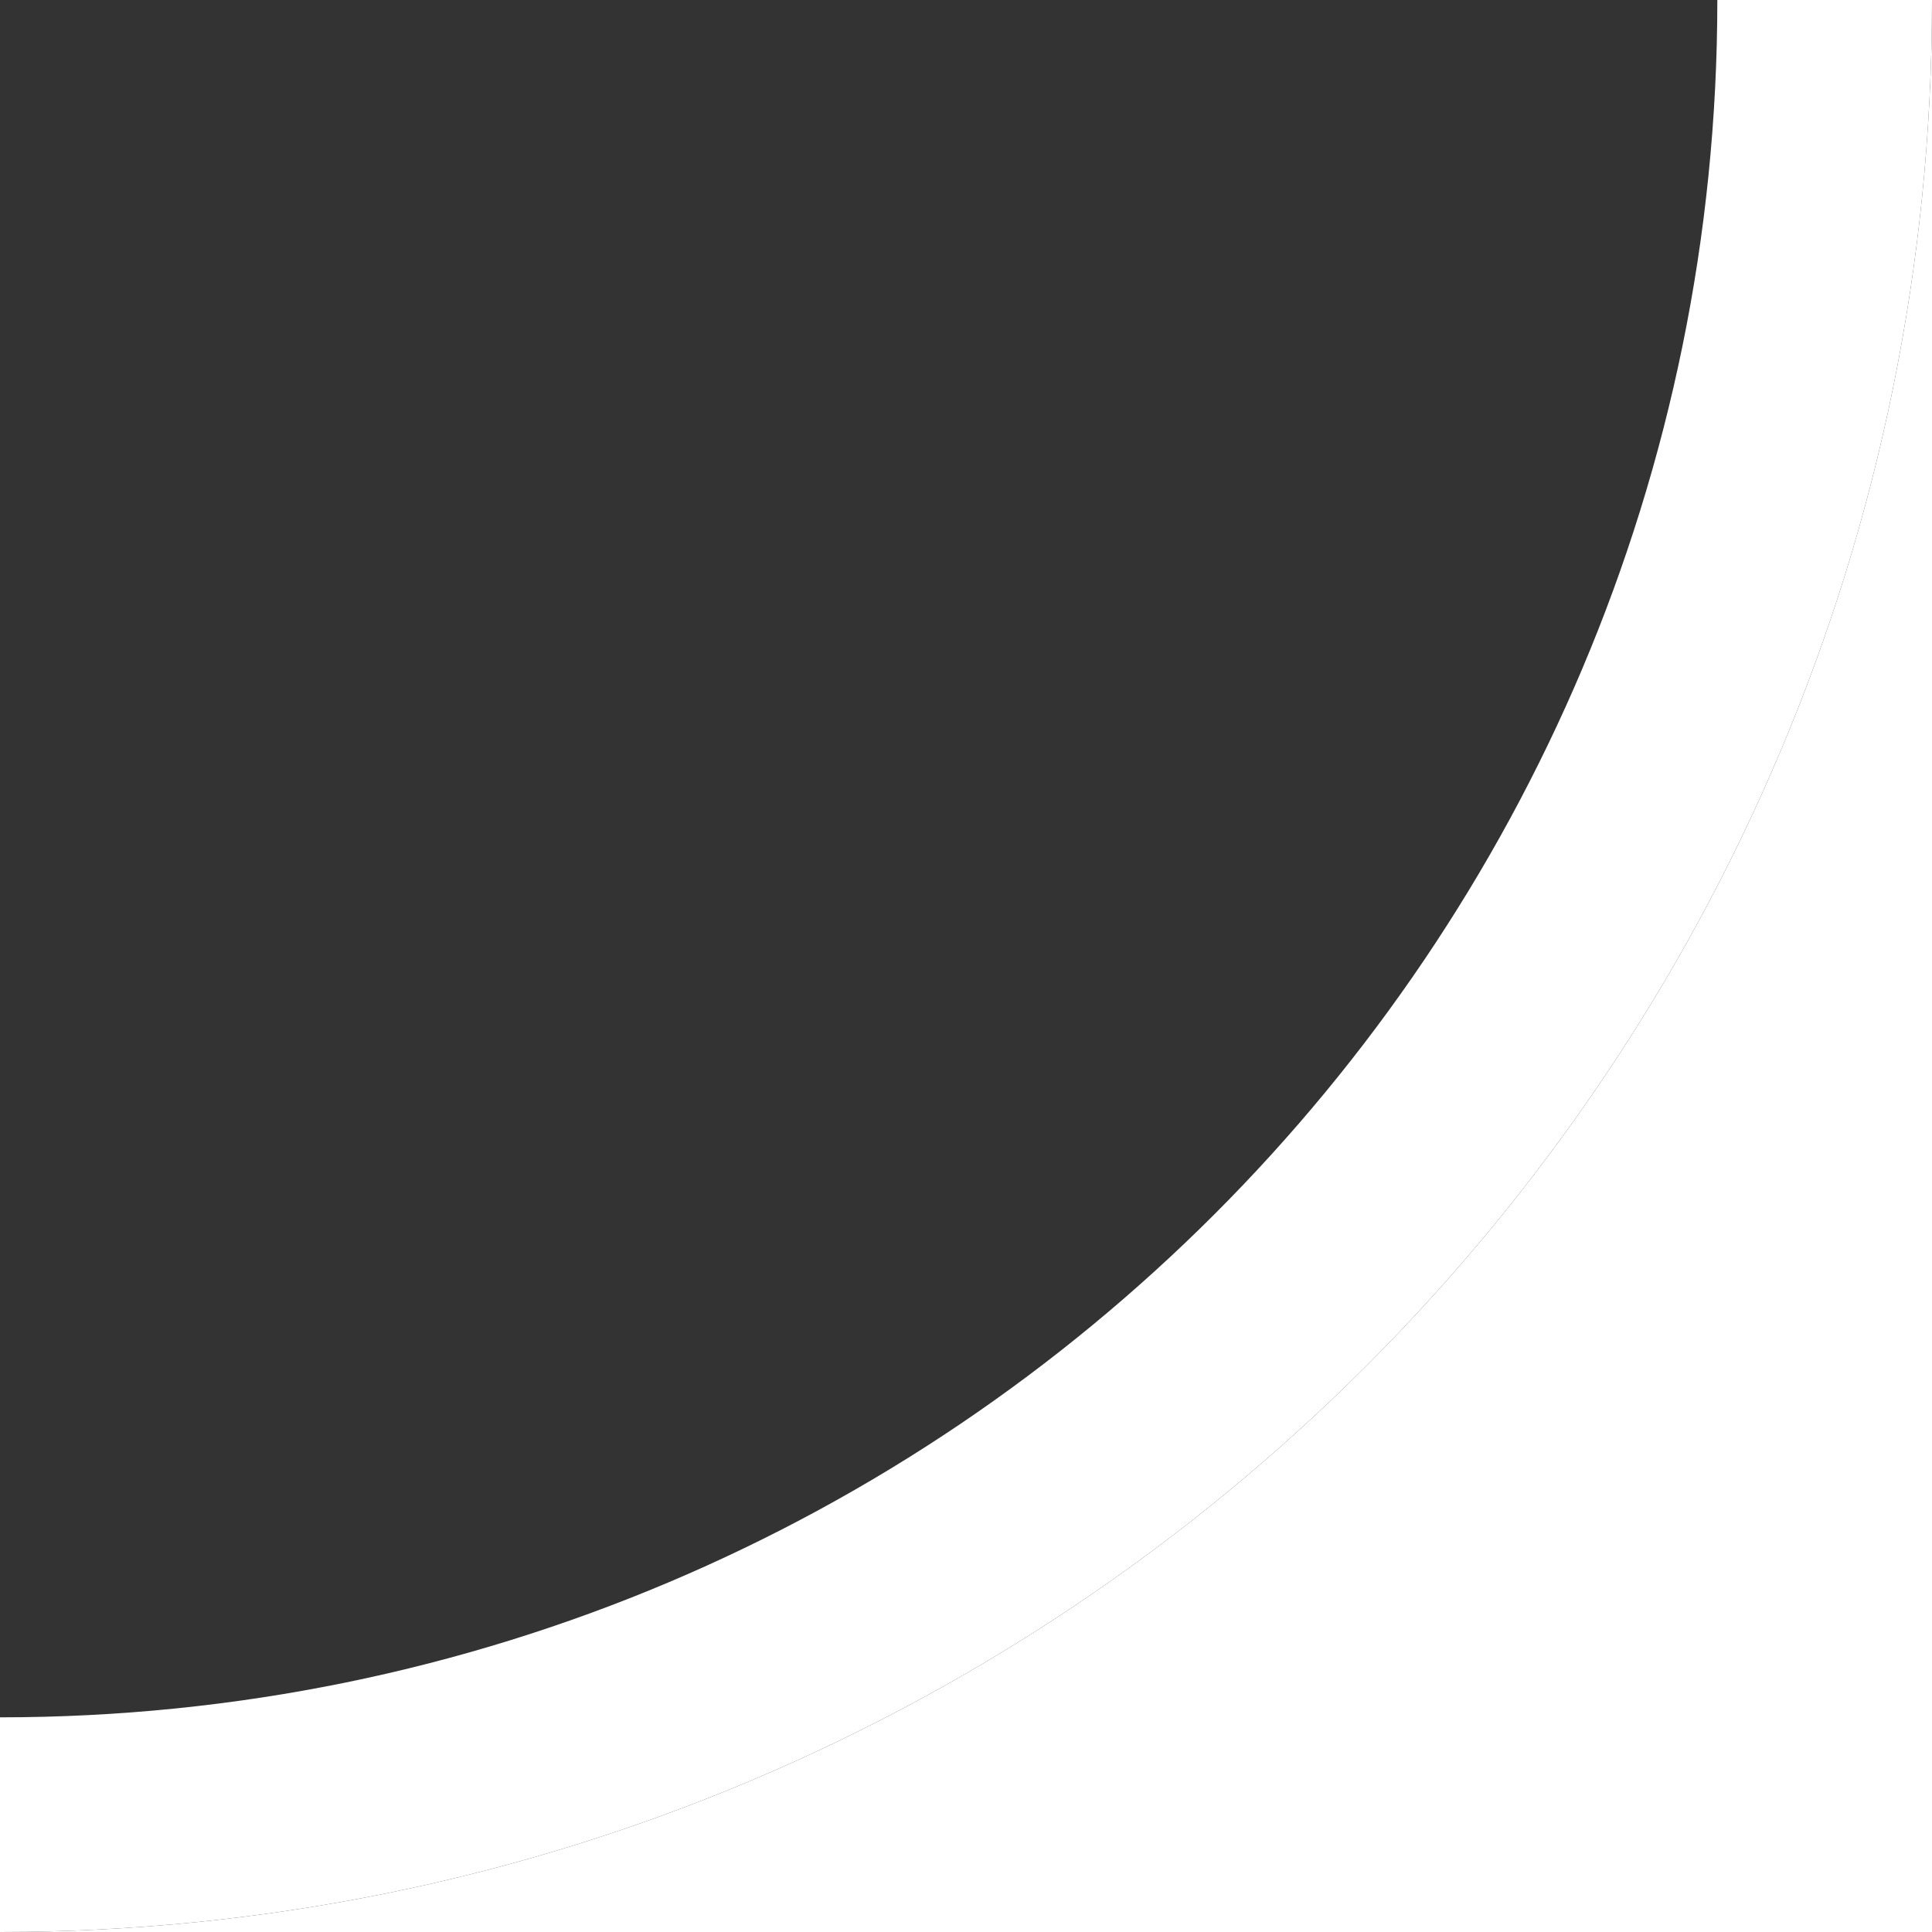 <svg width="18" height="18" viewBox="0 0 18 18" fill="none" xmlns="http://www.w3.org/2000/svg">
<rect x="0" y="0" width="18" height="18" fill="#333333" stroke="none"/>
<path fill-rule="evenodd" clip-rule="evenodd" d="M18 0V18H0C9.941 18 18 9.941 18 0Z" fill="white"/>
<g clip-path="url(#clip0_954_3248)">
<path fill-rule="evenodd" clip-rule="evenodd" d="M16 0H18C18 9.941 9.941 18 0 18V16C8.837 16 16 8.837 16 0Z" fill="white"/>
</g>
<defs>
<clipPath id="clip0_954_3248">
<rect width="18" height="18" fill="white" transform="matrix(-1 0 0 1 18 0)"/>
</clipPath>
</defs>
</svg>
